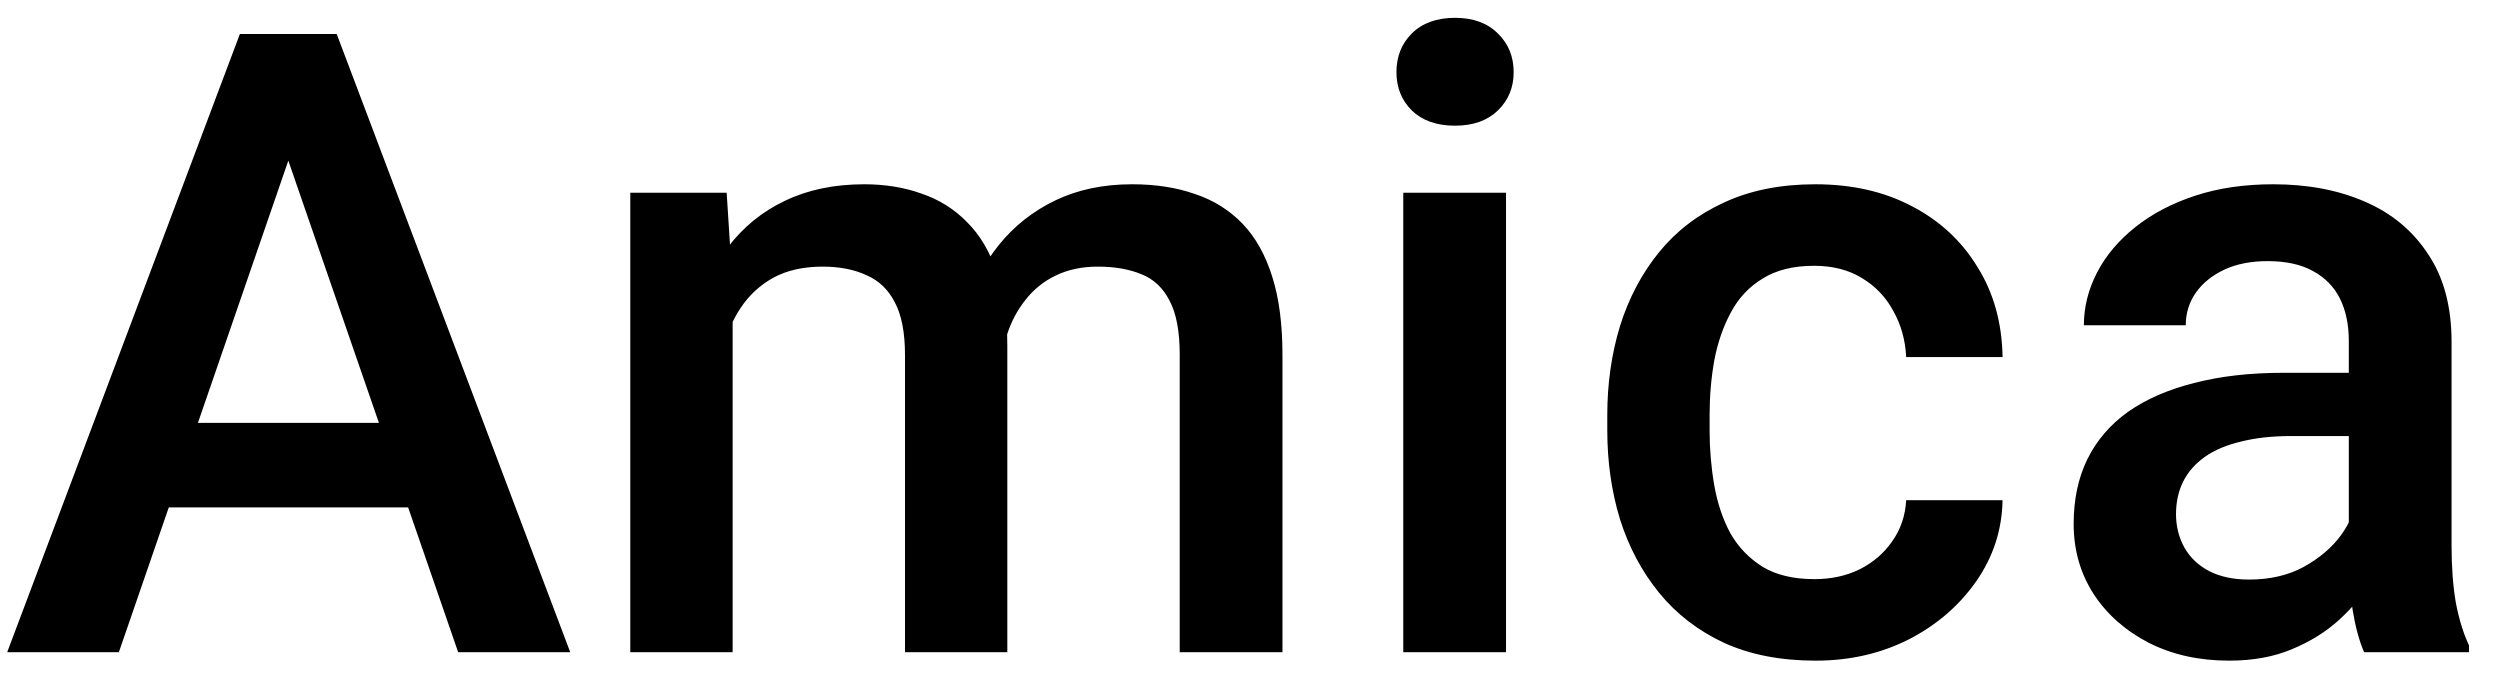 <svg width="69" height="19" viewBox="0 0 69 19" fill="none" xmlns="http://www.w3.org/2000/svg">
<path d="M8.379 3.211L3.281 18H0.199L6.621 0.938H8.59L8.379 3.211ZM12.645 18L7.535 3.211L7.312 0.938H9.293L15.738 18H12.645ZM12.398 11.672V14.004H3.117V11.672H12.398ZM20.221 7.898V18H17.396V5.32H20.056L20.221 7.898ZM19.763 11.191L18.802 11.18C18.802 10.305 18.912 9.496 19.131 8.754C19.349 8.012 19.67 7.367 20.092 6.82C20.513 6.266 21.037 5.84 21.662 5.543C22.295 5.238 23.025 5.086 23.853 5.086C24.431 5.086 24.959 5.172 25.435 5.344C25.92 5.508 26.338 5.77 26.689 6.129C27.049 6.488 27.322 6.949 27.509 7.512C27.705 8.074 27.802 8.754 27.802 9.551V18H24.978V9.797C24.978 9.18 24.884 8.695 24.697 8.344C24.517 7.992 24.256 7.742 23.912 7.594C23.576 7.438 23.174 7.359 22.705 7.359C22.174 7.359 21.721 7.461 21.346 7.664C20.978 7.867 20.677 8.145 20.443 8.496C20.209 8.848 20.037 9.254 19.927 9.715C19.818 10.176 19.763 10.668 19.763 11.191ZM27.627 10.441L26.302 10.734C26.302 9.969 26.408 9.246 26.619 8.566C26.838 7.879 27.154 7.277 27.568 6.762C27.99 6.238 28.509 5.828 29.127 5.531C29.744 5.234 30.451 5.086 31.248 5.086C31.896 5.086 32.474 5.176 32.982 5.355C33.498 5.527 33.935 5.801 34.295 6.176C34.654 6.551 34.928 7.039 35.115 7.641C35.303 8.234 35.396 8.953 35.396 9.797V18H32.56V9.785C32.56 9.145 32.467 8.648 32.279 8.297C32.099 7.945 31.842 7.703 31.506 7.57C31.17 7.43 30.767 7.359 30.299 7.359C29.861 7.359 29.474 7.441 29.138 7.605C28.81 7.762 28.533 7.984 28.306 8.273C28.08 8.555 27.908 8.879 27.791 9.246C27.681 9.613 27.627 10.012 27.627 10.441ZM41.566 5.32V18H38.73V5.32H41.566ZM38.542 1.992C38.542 1.562 38.683 1.207 38.964 0.926C39.253 0.637 39.652 0.492 40.16 0.492C40.66 0.492 41.054 0.637 41.343 0.926C41.632 1.207 41.777 1.562 41.777 1.992C41.777 2.414 41.632 2.766 41.343 3.047C41.054 3.328 40.66 3.469 40.16 3.469C39.652 3.469 39.253 3.328 38.964 3.047C38.683 2.766 38.542 2.414 38.542 1.992ZM50.079 15.984C50.54 15.984 50.954 15.895 51.322 15.715C51.697 15.527 51.997 15.27 52.224 14.941C52.458 14.613 52.587 14.234 52.611 13.805H55.271C55.255 14.625 55.013 15.371 54.544 16.043C54.075 16.715 53.454 17.25 52.681 17.648C51.907 18.039 51.052 18.234 50.114 18.234C49.146 18.234 48.302 18.07 47.583 17.742C46.864 17.406 46.267 16.945 45.79 16.359C45.314 15.773 44.954 15.098 44.712 14.332C44.478 13.566 44.361 12.746 44.361 11.871V11.461C44.361 10.586 44.478 9.766 44.712 9C44.954 8.227 45.314 7.547 45.79 6.961C46.267 6.375 46.864 5.918 47.583 5.59C48.302 5.254 49.142 5.086 50.103 5.086C51.118 5.086 52.009 5.289 52.775 5.695C53.54 6.094 54.142 6.652 54.579 7.371C55.025 8.082 55.255 8.91 55.271 9.855H52.611C52.587 9.387 52.47 8.965 52.259 8.59C52.056 8.207 51.767 7.902 51.392 7.676C51.025 7.449 50.583 7.336 50.068 7.336C49.497 7.336 49.025 7.453 48.65 7.688C48.275 7.914 47.982 8.227 47.771 8.625C47.56 9.016 47.407 9.457 47.314 9.949C47.228 10.434 47.185 10.938 47.185 11.461V11.871C47.185 12.395 47.228 12.902 47.314 13.395C47.4 13.887 47.548 14.328 47.759 14.719C47.978 15.102 48.275 15.41 48.65 15.645C49.025 15.871 49.501 15.984 50.079 15.984ZM64.827 15.457V9.41C64.827 8.957 64.745 8.566 64.581 8.238C64.417 7.91 64.167 7.656 63.831 7.477C63.503 7.297 63.089 7.207 62.589 7.207C62.128 7.207 61.73 7.285 61.394 7.441C61.058 7.598 60.796 7.809 60.608 8.074C60.421 8.34 60.327 8.641 60.327 8.977H57.515C57.515 8.477 57.636 7.992 57.878 7.523C58.12 7.055 58.472 6.637 58.933 6.27C59.394 5.902 59.944 5.613 60.585 5.402C61.226 5.191 61.944 5.086 62.741 5.086C63.694 5.086 64.538 5.246 65.272 5.566C66.015 5.887 66.597 6.371 67.019 7.02C67.448 7.66 67.663 8.465 67.663 9.434V15.07C67.663 15.648 67.702 16.168 67.78 16.629C67.866 17.082 67.987 17.477 68.144 17.812V18H65.249C65.116 17.695 65.011 17.309 64.933 16.84C64.862 16.363 64.827 15.902 64.827 15.457ZM65.237 10.289L65.261 12.035H63.233C62.71 12.035 62.249 12.086 61.851 12.188C61.452 12.281 61.12 12.422 60.855 12.609C60.589 12.797 60.39 13.023 60.257 13.289C60.124 13.555 60.058 13.855 60.058 14.191C60.058 14.527 60.136 14.836 60.292 15.117C60.448 15.391 60.675 15.605 60.972 15.762C61.276 15.918 61.644 15.996 62.073 15.996C62.651 15.996 63.155 15.879 63.585 15.645C64.022 15.402 64.366 15.109 64.616 14.766C64.866 14.414 64.999 14.082 65.015 13.77L65.929 15.023C65.835 15.344 65.675 15.688 65.448 16.055C65.222 16.422 64.925 16.773 64.558 17.109C64.198 17.438 63.765 17.707 63.257 17.918C62.757 18.129 62.179 18.234 61.523 18.234C60.694 18.234 59.956 18.07 59.308 17.742C58.659 17.406 58.151 16.957 57.784 16.395C57.417 15.824 57.233 15.18 57.233 14.461C57.233 13.789 57.358 13.195 57.608 12.68C57.866 12.156 58.241 11.719 58.733 11.367C59.233 11.016 59.843 10.75 60.562 10.57C61.28 10.383 62.101 10.289 63.023 10.289H65.237Z" fill="black"/>
</svg>
